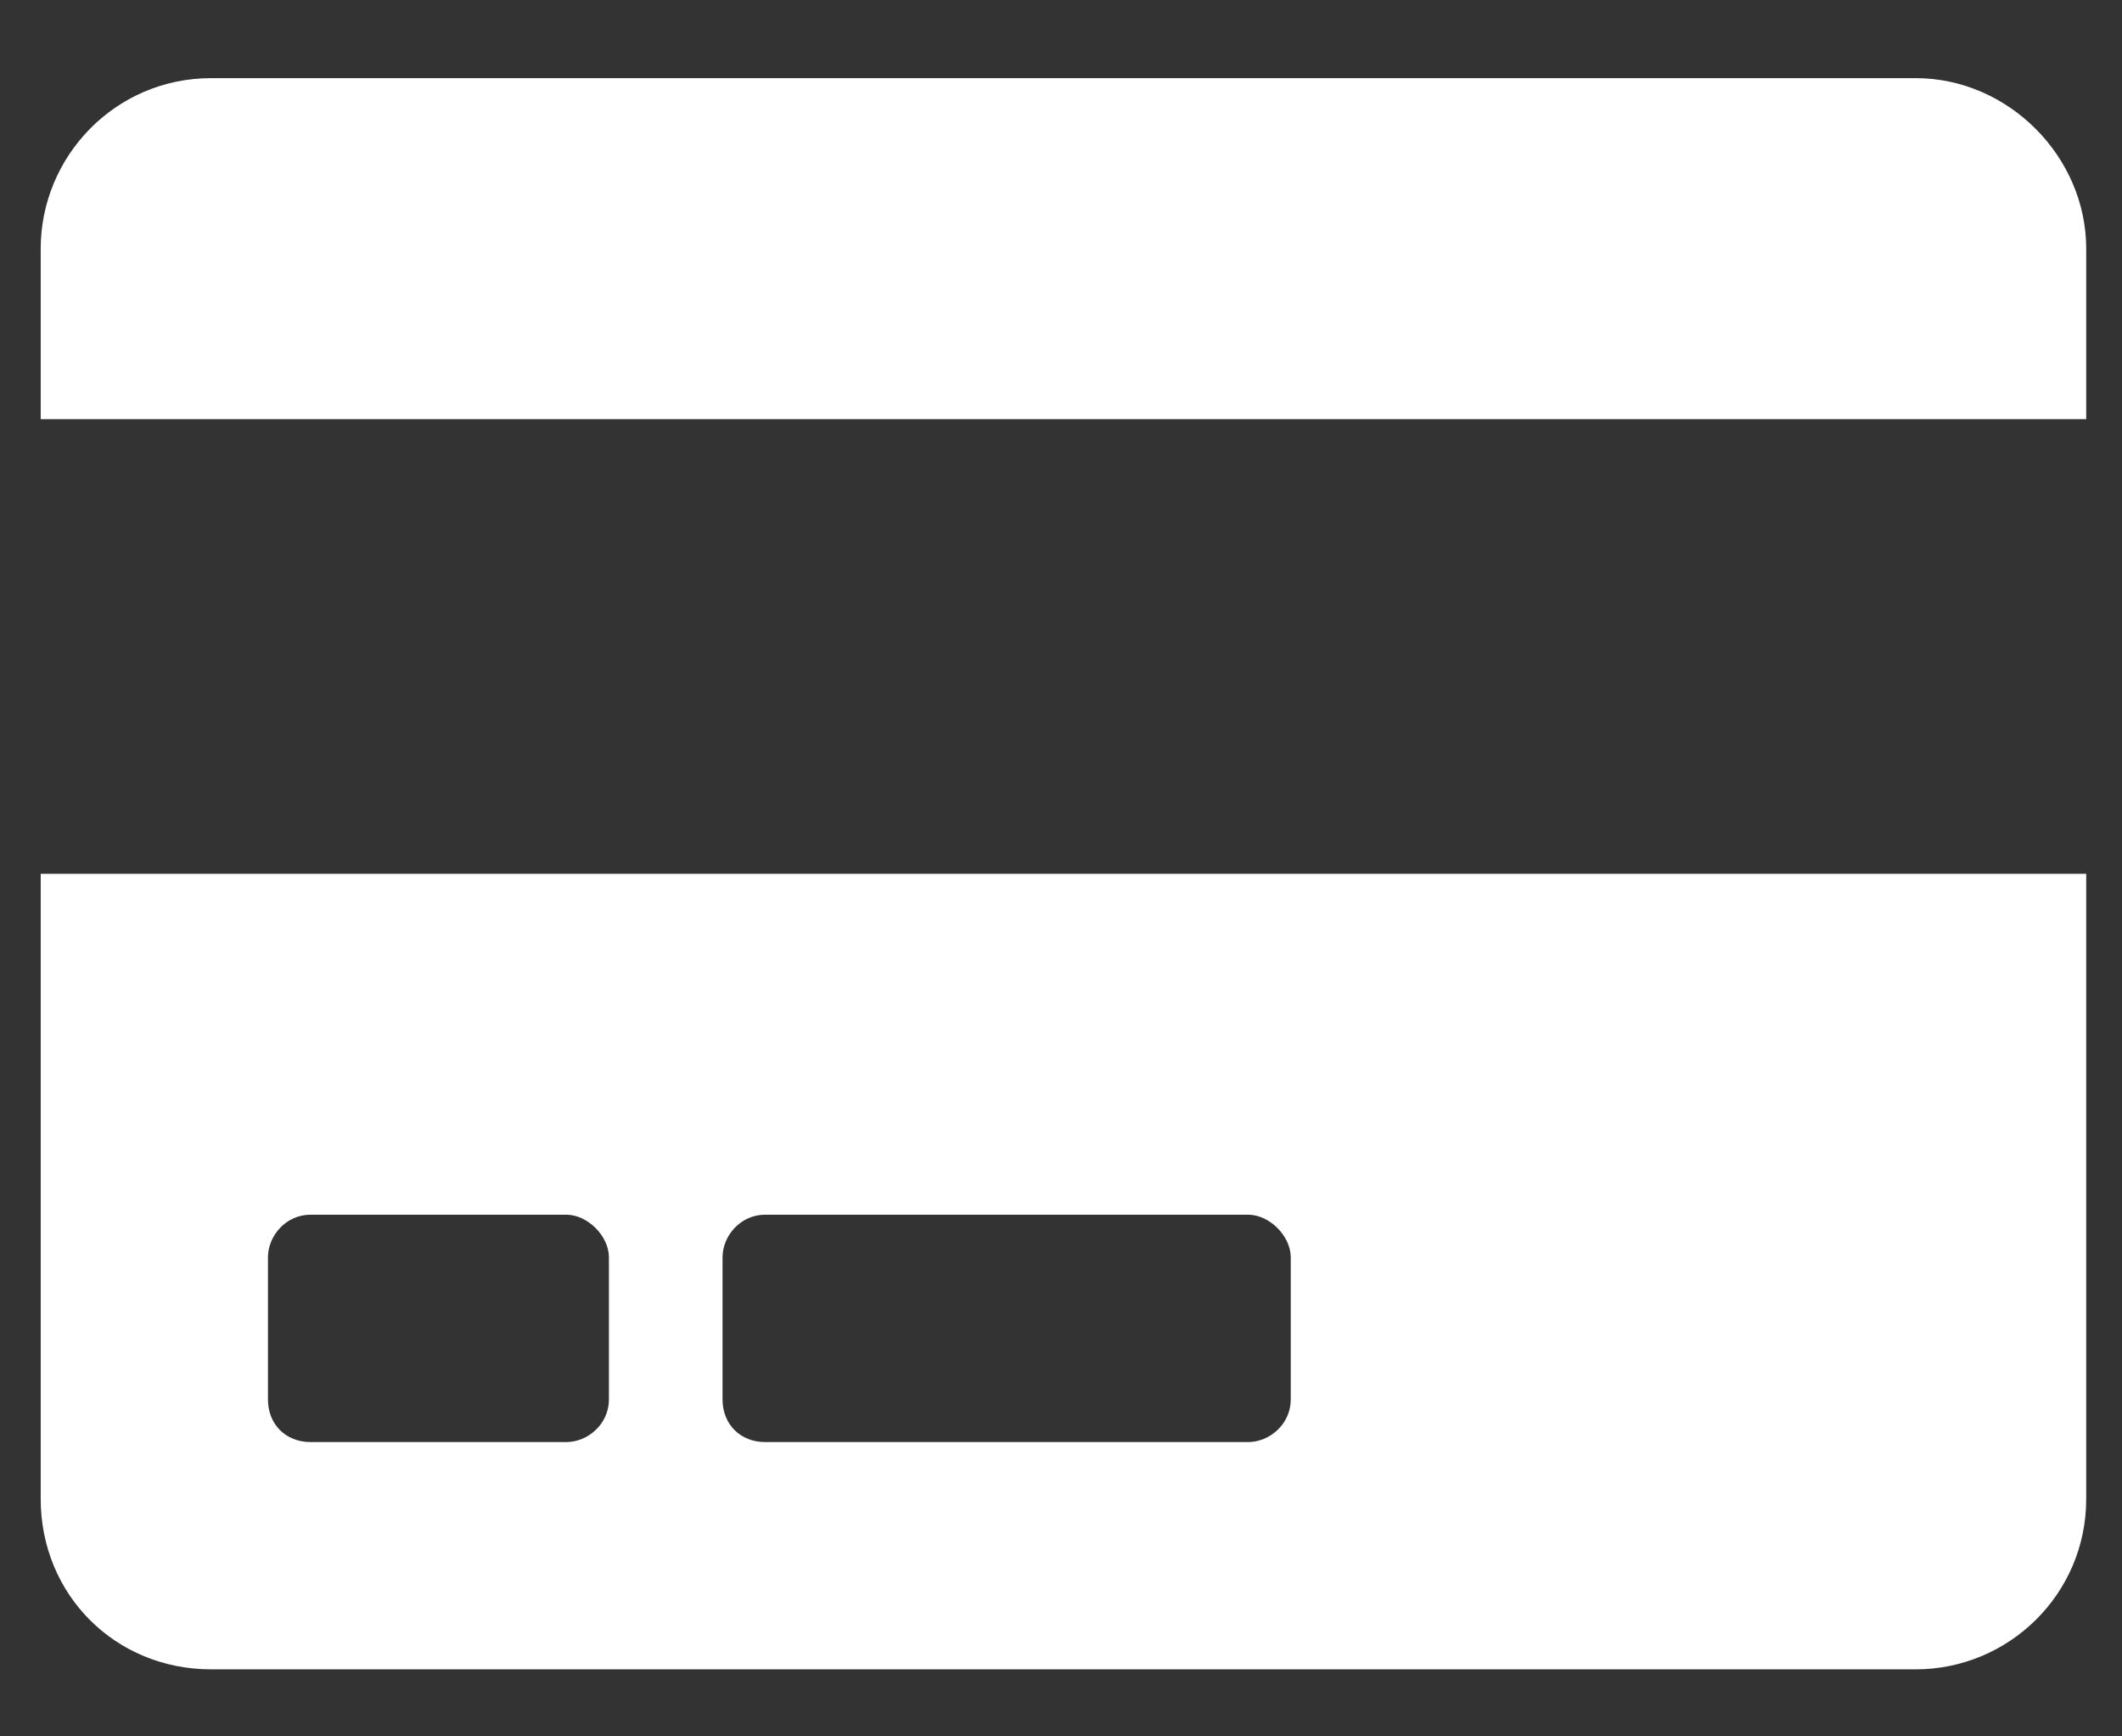 <svg width="22" height="18" viewBox="0 0 22 18" fill="none" xmlns="http://www.w3.org/2000/svg">
<rect x="0" y="0" width="22" height="18" fill="#333333" stroke="none"/>
<path d="M0.422 15.538C0.422 16.532 1.195 17.305 2.189 17.305H19.862C20.819 17.305 21.629 16.532 21.629 15.538V9.058H0.422V15.538ZM7.491 13.034C7.491 12.813 7.675 12.592 7.933 12.592H12.94C13.161 12.592 13.382 12.813 13.382 13.034V14.507C13.382 14.765 13.161 14.949 12.94 14.949H7.933C7.675 14.949 7.491 14.765 7.491 14.507V13.034ZM2.778 13.034C2.778 12.813 2.962 12.592 3.22 12.592H5.871C6.092 12.592 6.313 12.813 6.313 13.034V14.507C6.313 14.765 6.092 14.949 5.871 14.949H3.22C2.962 14.949 2.778 14.765 2.778 14.507V13.034ZM21.629 2.578C21.629 1.621 20.819 0.81 19.862 0.81H2.189C1.195 0.81 0.422 1.621 0.422 2.578V4.345H21.629V2.578Z" fill="white"/>
</svg>
